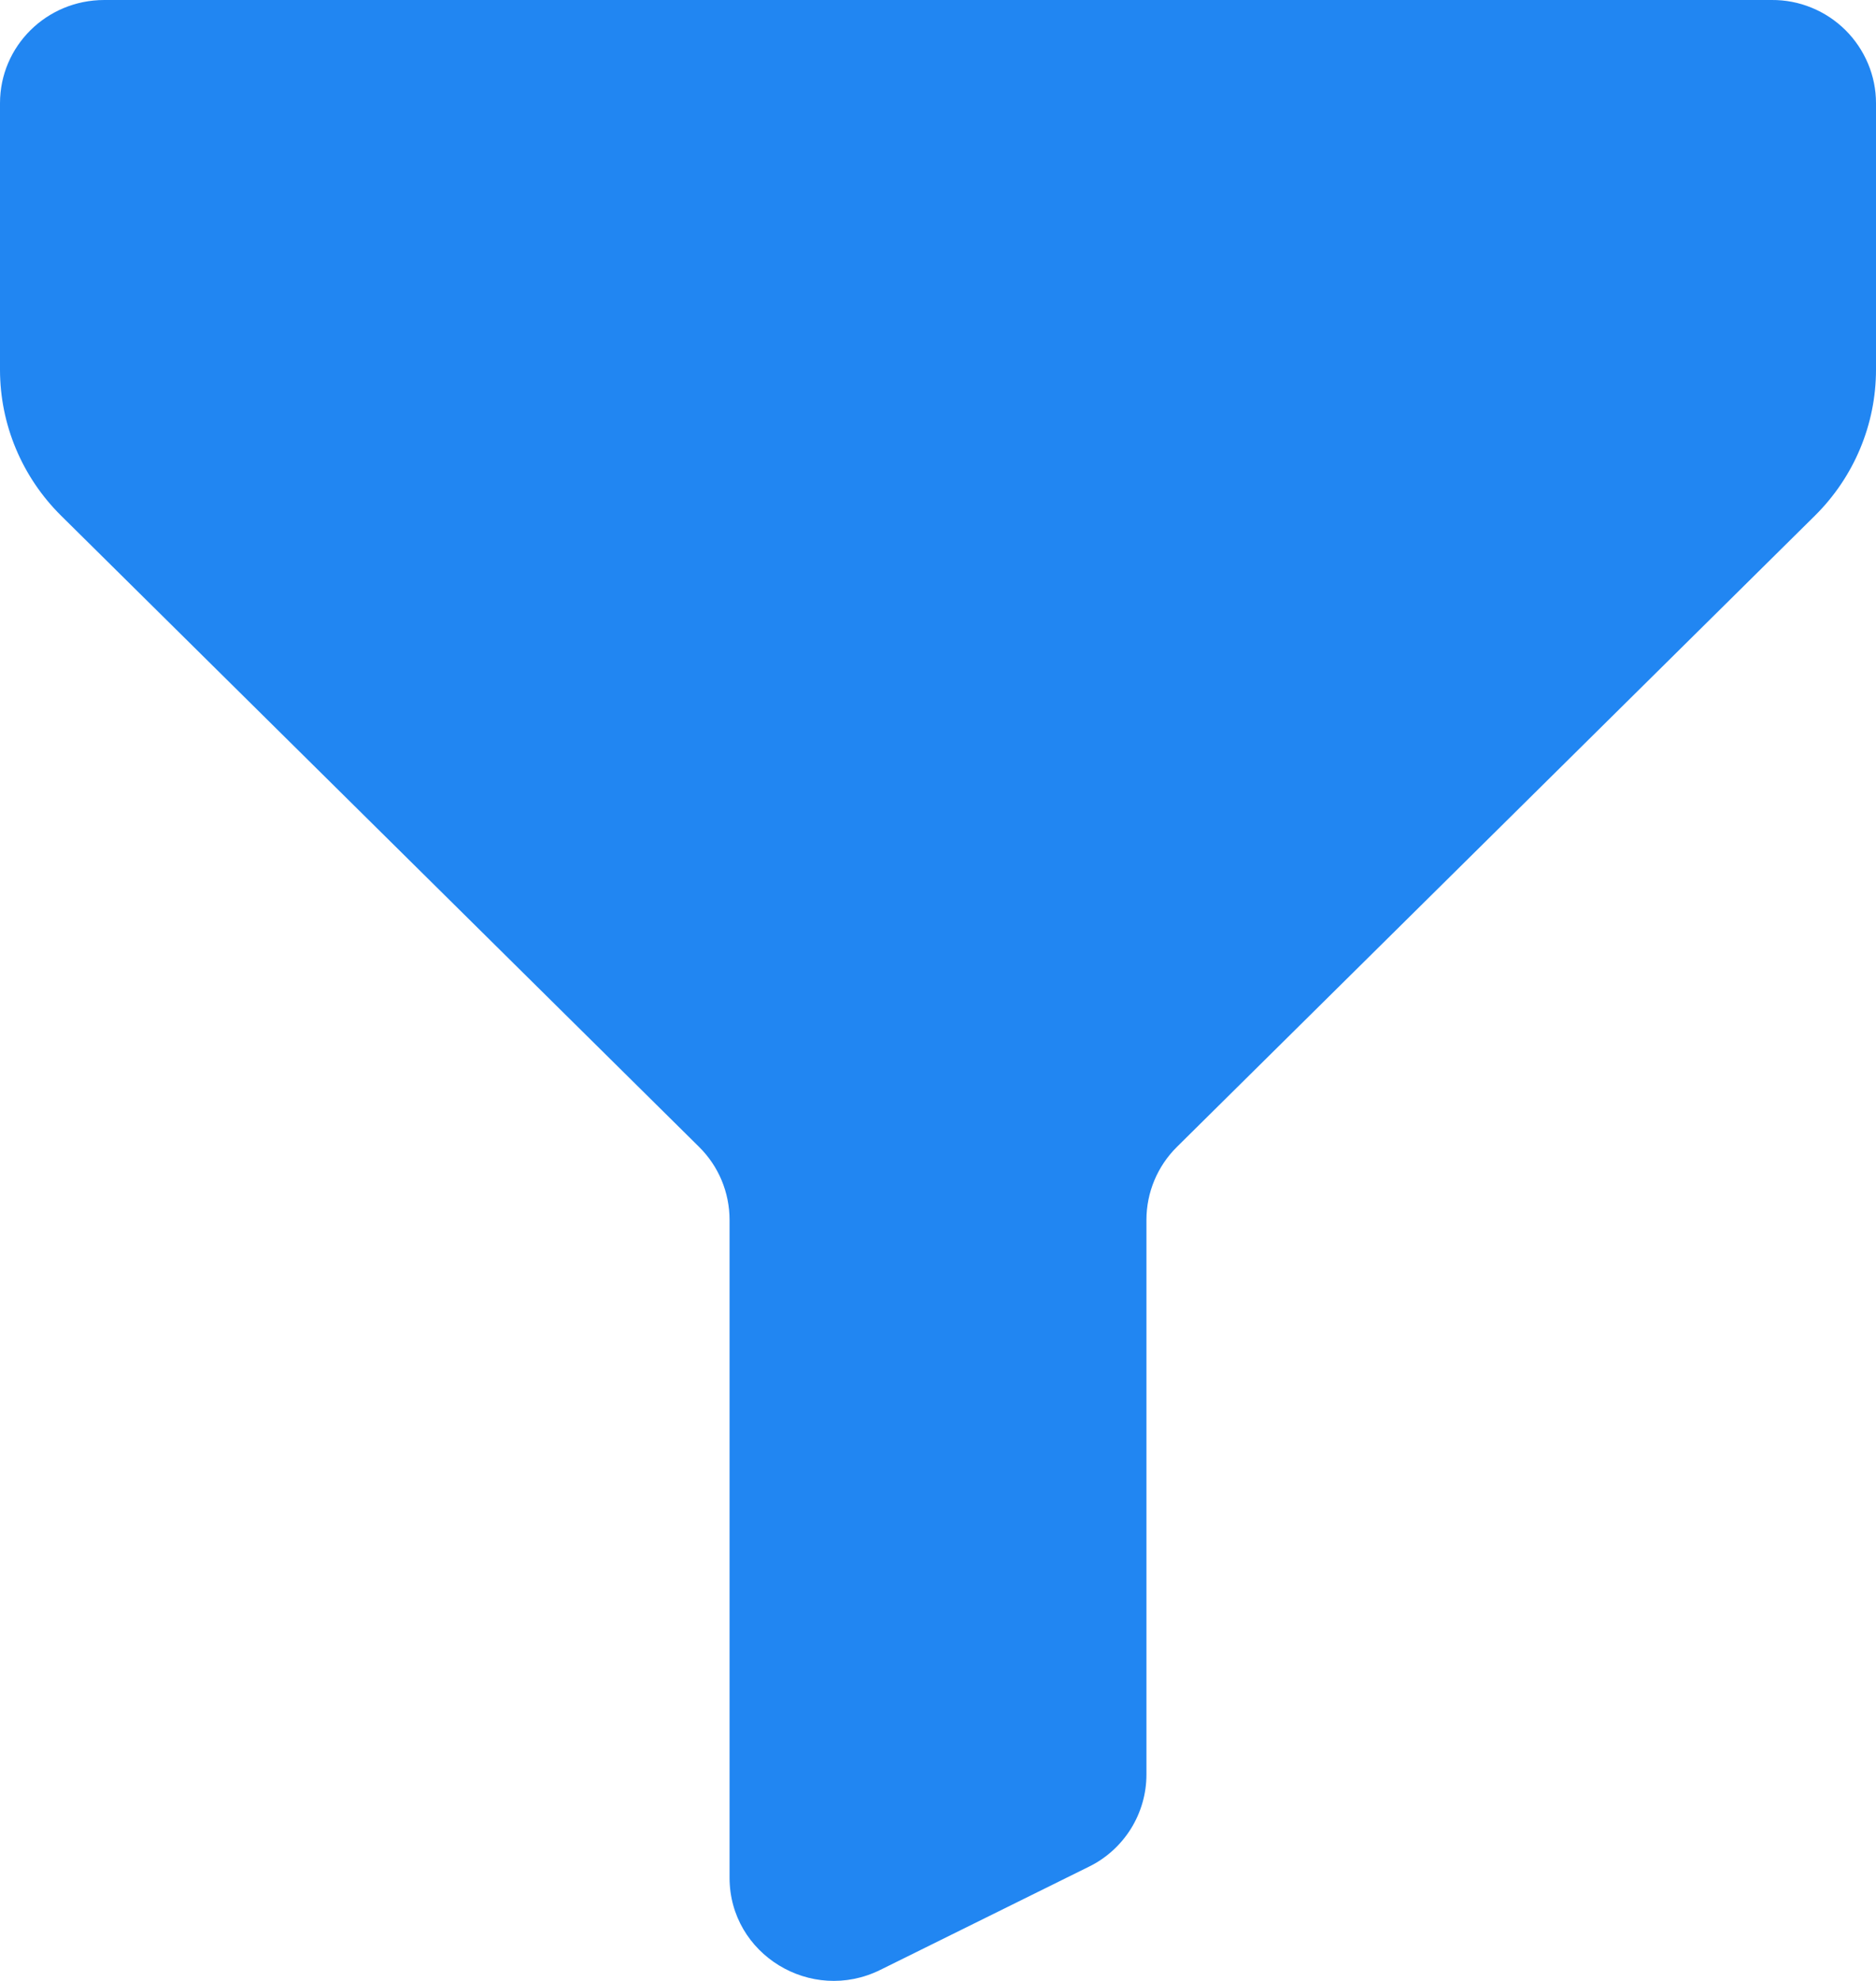 <svg width="18" height="19" viewBox="0 0 18 19" fill="none" xmlns="http://www.w3.org/2000/svg">
<path d="M10.447 17.905C10.613 17.824 10.752 17.698 10.85 17.542C10.948 17.385 11 17.205 11 17.02V11.7C11 11.438 11.105 11.186 11.293 11L17.414 4.946C17.789 4.575 18 4.071 18 3.546V0.99C18 0.859 17.974 0.73 17.923 0.609C17.872 0.489 17.799 0.38 17.706 0.288C17.613 0.196 17.503 0.123 17.382 0.074C17.261 0.024 17.131 -0.001 17 1.81589e-05H1C0.447 1.81589e-05 0 0.442 0 0.99V3.546C0 4.071 0.211 4.575 0.586 4.946L6.707 11C6.8 11.092 6.874 11.201 6.924 11.321C6.974 11.441 7 11.57 7 11.7V18.01C7 18.745 7.782 19.223 8.447 18.894L10.447 17.905Z" fill="#2186F2"/>
</svg>
